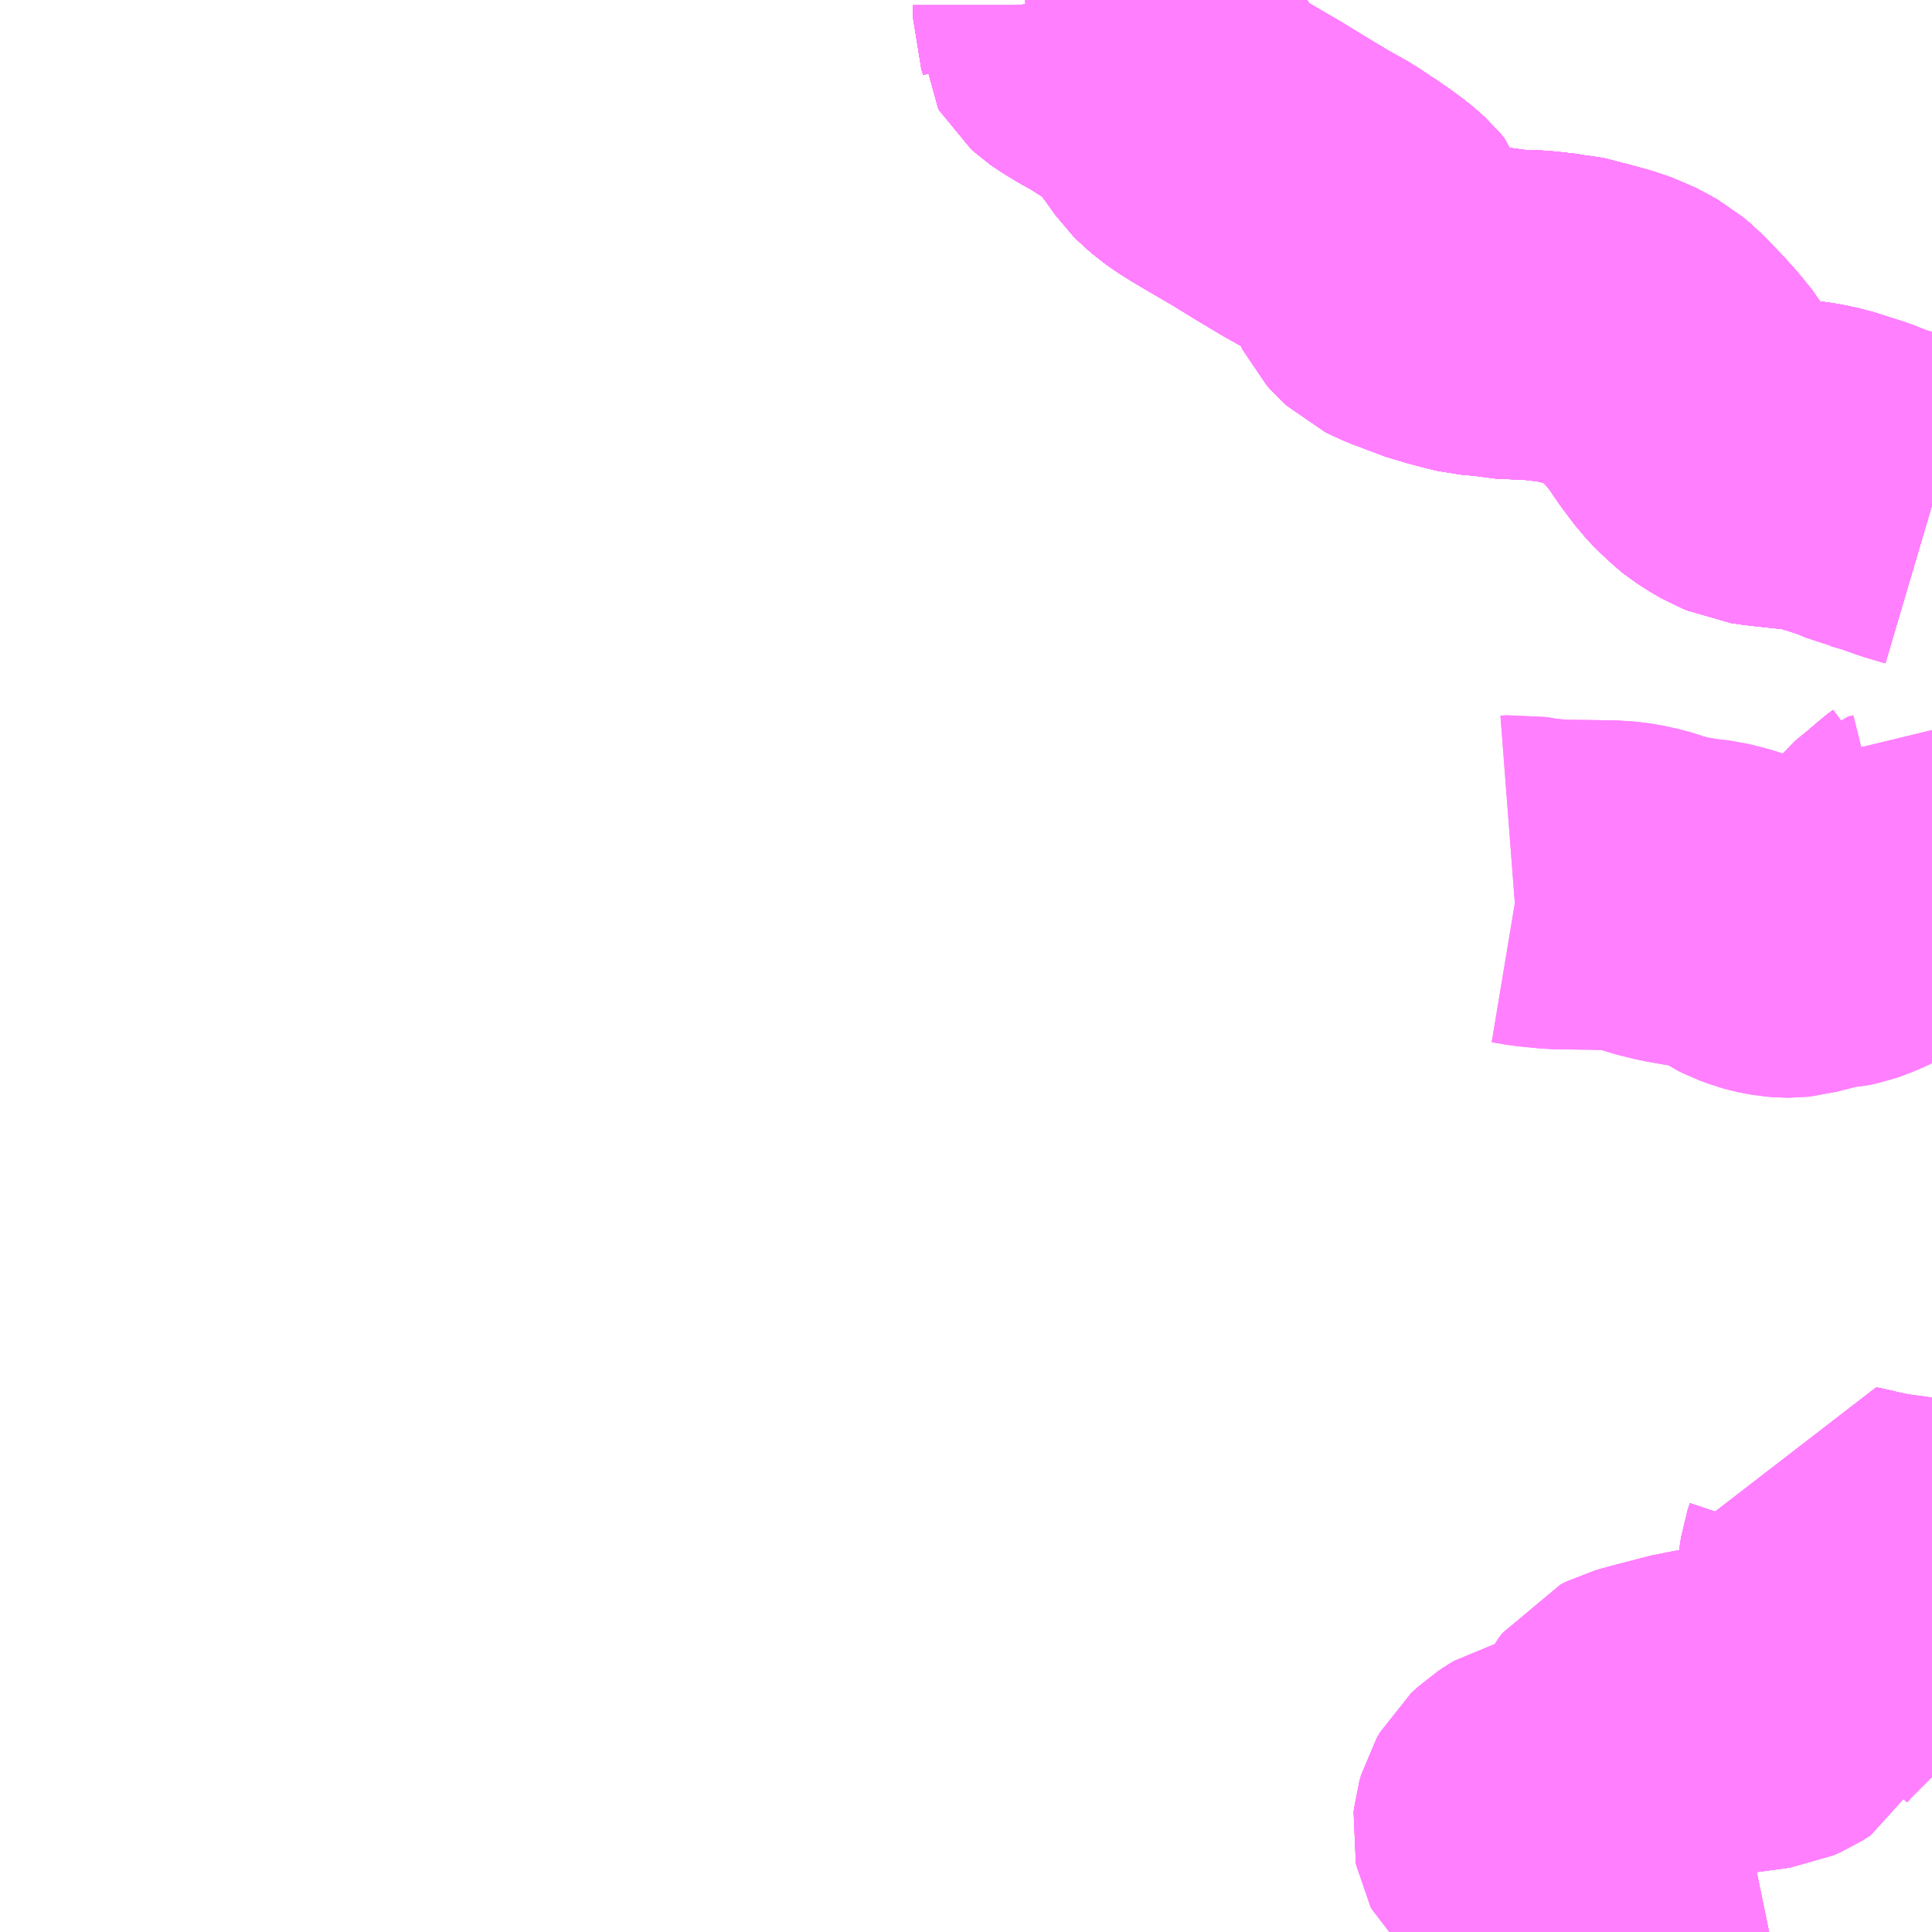 <?xml version="1.0" encoding="UTF-8"?>
<svg  xmlns="http://www.w3.org/2000/svg" xmlns:xlink="http://www.w3.org/1999/xlink" xmlns:go="http://purl.org/svgmap/profile" property="N07_001,N07_002,N07_003,N07_004,N07_005,N07_006,N07_007" viewBox="13957.031 -3524.414 4.395 4.395" go:dataArea="13957.03125 -3524.4140625 4.39453125 4.39453125" >
<globalCoordinateSystem srsName="http://purl.org/crs/84" transform="matrix(100.0,0.0,0.0,-100.0,0.0,0.0)" />
<defs>
 <g id="p0" >
  <circle cx="0.0" cy="0.0" r="3" stroke="green" stroke-width="0.75" vector-effect="non-scaling-stroke" />
 </g>
</defs>
<g fill="none" fill-rule="evenodd" stroke="#FF00FF" stroke-width="0.75" opacity="0.5" vector-effect="non-scaling-stroke" stroke-linejoin="bevel" >
<path content="1,京浜急行バス（株）,三12,12.5,7.5,6.0," xlink:title="1" d="M13961.426,-3520.858L13961.409,-3520.861L13961.387,-3520.864L13961.38,-3520.865L13961.379,-3520.862L13961.363,-3520.865L13961.34,-3520.868L13961.304,-3520.873L13961.301,-3520.874L13961.29,-3520.876L13961.258,-3520.883L13961.243,-3520.887L13961.232,-3520.889L13961.231,-3520.876L13961.226,-3520.861L13961.219,-3520.814L13961.216,-3520.797L13961.212,-3520.766L13961.209,-3520.754L13961.207,-3520.747L13961.202,-3520.732L13961.197,-3520.72L13961.193,-3520.708L13961.191,-3520.699L13961.184,-3520.679L13961.174,-3520.656L13961.164,-3520.64L13961.123,-3520.599L13961.107,-3520.583L13961.09,-3520.564L13961.086,-3520.556L13961.067,-3520.544L13961.051,-3520.537L13961.023,-3520.533L13960.948,-3520.523L13960.937,-3520.521L13960.913,-3520.517L13960.887,-3520.514L13960.88,-3520.512L13960.788,-3520.488L13960.763,-3520.481L13960.749,-3520.474L13960.74,-3520.462L13960.732,-3520.447L13960.726,-3520.432L13960.724,-3520.422L13960.719,-3520.415L13960.709,-3520.403L13960.703,-3520.392L13960.699,-3520.382L13960.694,-3520.372L13960.688,-3520.363L13960.682,-3520.36L13960.668,-3520.353L13960.639,-3520.341L13960.592,-3520.329L13960.544,-3520.317L13960.532,-3520.314L13960.522,-3520.308L13960.51,-3520.3L13960.496,-3520.287L13960.488,-3520.273L13960.484,-3520.259L13960.483,-3520.25L13960.484,-3520.245L13960.487,-3520.239L13960.496,-3520.231L13960.506,-3520.224L13960.526,-3520.217L13960.539,-3520.206L13960.55,-3520.169L13960.559,-3520.129L13960.563,-3520.115L13960.57,-3520.093L13960.575,-3520.084L13960.581,-3520.074L13960.59,-3520.067L13960.597,-3520.064L13960.608,-3520.061L13960.617,-3520.059L13960.622,-3520.059L13960.627,-3520.059L13960.643,-3520.058L13960.661,-3520.053L13960.679,-3520.045L13960.688,-3520.039L13960.697,-3520.025L13960.696,-3520.019"/>
<path content="1,京浜急行バス（株）,三22,2.5,0.0,0.0," xlink:title="1" d="M13961.426,-3520.858L13961.409,-3520.861L13961.387,-3520.864L13961.38,-3520.865L13961.379,-3520.862L13961.363,-3520.865L13961.34,-3520.868L13961.304,-3520.873L13961.301,-3520.874L13961.29,-3520.876L13961.258,-3520.883L13961.243,-3520.887L13961.232,-3520.889L13961.231,-3520.876L13961.226,-3520.861L13961.219,-3520.814L13961.216,-3520.797L13961.212,-3520.766L13961.209,-3520.754L13961.207,-3520.747L13961.202,-3520.732L13961.197,-3520.72L13961.193,-3520.708L13961.191,-3520.699L13961.184,-3520.679L13961.174,-3520.656L13961.164,-3520.64L13961.123,-3520.599L13961.107,-3520.583L13961.09,-3520.564L13961.086,-3520.556L13961.067,-3520.544L13961.051,-3520.537L13961.023,-3520.533L13960.948,-3520.523L13960.937,-3520.521L13960.913,-3520.517L13960.887,-3520.514L13960.88,-3520.512L13960.788,-3520.488L13960.763,-3520.481L13960.749,-3520.474L13960.74,-3520.462L13960.732,-3520.447L13960.726,-3520.432L13960.724,-3520.422L13960.719,-3520.415L13960.709,-3520.403L13960.703,-3520.392L13960.699,-3520.382L13960.694,-3520.372L13960.688,-3520.363L13960.682,-3520.36L13960.668,-3520.353L13960.639,-3520.341L13960.592,-3520.329L13960.544,-3520.317L13960.532,-3520.314L13960.522,-3520.308L13960.51,-3520.3L13960.496,-3520.287L13960.488,-3520.273L13960.484,-3520.259L13960.483,-3520.25L13960.484,-3520.245L13960.487,-3520.239L13960.496,-3520.231L13960.506,-3520.224L13960.526,-3520.217L13960.539,-3520.206L13960.55,-3520.169L13960.559,-3520.129L13960.563,-3520.115L13960.57,-3520.093L13960.575,-3520.084L13960.581,-3520.074L13960.59,-3520.067L13960.597,-3520.064L13960.608,-3520.061L13960.617,-3520.059L13960.622,-3520.059L13960.627,-3520.059L13960.643,-3520.058L13960.661,-3520.053L13960.679,-3520.045L13960.688,-3520.039L13960.697,-3520.025L13960.696,-3520.019"/>
<path content="1,京浜急行バス（株）,三51,1.0,0.0,0.0," xlink:title="1" d="M13961.426,-3520.858L13961.409,-3520.861L13961.387,-3520.864L13961.38,-3520.865L13961.379,-3520.862L13961.363,-3520.865L13961.34,-3520.868L13961.304,-3520.873L13961.301,-3520.874L13961.29,-3520.876L13961.258,-3520.883L13961.243,-3520.887L13961.232,-3520.889L13961.231,-3520.876L13961.226,-3520.861L13961.219,-3520.814L13961.216,-3520.797L13961.212,-3520.766L13961.209,-3520.754L13961.207,-3520.747L13961.202,-3520.732L13961.197,-3520.72L13961.193,-3520.708L13961.191,-3520.699L13961.184,-3520.679L13961.174,-3520.656L13961.164,-3520.64L13961.123,-3520.599L13961.107,-3520.583L13961.09,-3520.564L13961.086,-3520.556L13961.067,-3520.544L13961.051,-3520.537L13961.023,-3520.533L13960.948,-3520.523L13960.937,-3520.521L13960.913,-3520.517L13960.887,-3520.514L13960.88,-3520.512L13960.788,-3520.488L13960.763,-3520.481L13960.749,-3520.474L13960.74,-3520.462L13960.732,-3520.447L13960.726,-3520.432L13960.724,-3520.422L13960.719,-3520.415L13960.709,-3520.403L13960.703,-3520.392L13960.699,-3520.382L13960.694,-3520.372L13960.688,-3520.363L13960.682,-3520.36L13960.668,-3520.353L13960.639,-3520.341L13960.592,-3520.329L13960.544,-3520.317L13960.532,-3520.314L13960.522,-3520.308L13960.51,-3520.3L13960.496,-3520.287L13960.488,-3520.273L13960.484,-3520.259L13960.483,-3520.25L13960.484,-3520.245L13960.487,-3520.239L13960.496,-3520.231L13960.506,-3520.224L13960.526,-3520.217L13960.539,-3520.206L13960.55,-3520.169L13960.559,-3520.129L13960.563,-3520.115L13960.57,-3520.093L13960.575,-3520.084L13960.581,-3520.074L13960.59,-3520.067L13960.597,-3520.064L13960.608,-3520.061L13960.617,-3520.059L13960.622,-3520.059L13960.627,-3520.059L13960.643,-3520.058L13960.661,-3520.053L13960.679,-3520.045L13960.688,-3520.039L13960.697,-3520.025L13960.696,-3520.019"/>
<path content="1,京浜急行バス（株）,三52,2.0,0.0,0.0," xlink:title="1" d="M13961.426,-3520.858L13961.409,-3520.861L13961.387,-3520.864L13961.38,-3520.865L13961.379,-3520.862L13961.363,-3520.865L13961.34,-3520.868L13961.304,-3520.873L13961.301,-3520.874L13961.29,-3520.876L13961.258,-3520.883L13961.243,-3520.887L13961.232,-3520.889L13961.231,-3520.876L13961.226,-3520.861L13961.219,-3520.814L13961.216,-3520.797L13961.212,-3520.766L13961.209,-3520.754L13961.207,-3520.747L13961.202,-3520.732L13961.197,-3520.72L13961.193,-3520.708L13961.191,-3520.699L13961.184,-3520.679L13961.174,-3520.656L13961.164,-3520.64L13961.123,-3520.599L13961.107,-3520.583L13961.09,-3520.564L13961.086,-3520.556L13961.067,-3520.544L13961.051,-3520.537L13961.023,-3520.533L13960.948,-3520.523L13960.937,-3520.521L13960.913,-3520.517L13960.887,-3520.514L13960.88,-3520.512L13960.788,-3520.488L13960.763,-3520.481L13960.749,-3520.474L13960.74,-3520.462L13960.732,-3520.447L13960.726,-3520.432L13960.724,-3520.422L13960.719,-3520.415L13960.709,-3520.403L13960.703,-3520.392L13960.699,-3520.382L13960.694,-3520.372L13960.688,-3520.363L13960.682,-3520.36L13960.668,-3520.353L13960.639,-3520.341L13960.592,-3520.329L13960.544,-3520.317L13960.532,-3520.314L13960.522,-3520.308L13960.51,-3520.3L13960.496,-3520.287L13960.488,-3520.273L13960.484,-3520.259L13960.483,-3520.25L13960.484,-3520.245L13960.487,-3520.239L13960.496,-3520.231L13960.506,-3520.224L13960.526,-3520.217L13960.539,-3520.206L13960.55,-3520.169L13960.559,-3520.129L13960.563,-3520.115L13960.57,-3520.093L13960.575,-3520.084L13960.581,-3520.074L13960.59,-3520.067L13960.597,-3520.064L13960.608,-3520.061L13960.617,-3520.059L13960.622,-3520.059L13960.627,-3520.059L13960.643,-3520.058L13960.661,-3520.053L13960.679,-3520.045L13960.688,-3520.039L13960.697,-3520.025L13960.696,-3520.019"/>
<path content="1,京浜急行バス（株）,急行,15.0,12.5,12.5," xlink:title="1" d="M13959.728,-3524.414L13959.712,-3524.386L13959.683,-3524.346L13959.668,-3524.327L13959.651,-3524.308L13959.623,-3524.281L13959.617,-3524.275L13959.641,-3524.258L13959.664,-3524.238L13959.678,-3524.222L13959.71,-3524.181L13959.737,-3524.143L13959.747,-3524.133L13959.762,-3524.12L13959.779,-3524.108L13959.798,-3524.096L13959.835,-3524.074L13959.89,-3524.042L13959.942,-3524.01L13960.002,-3523.974L13960.047,-3523.949L13960.074,-3523.931L13960.076,-3523.929L13960.078,-3523.928L13960.082,-3523.926L13960.111,-3523.906L13960.13,-3523.892L13960.144,-3523.881L13960.156,-3523.87L13960.168,-3523.856L13960.183,-3523.807L13960.193,-3523.787L13960.201,-3523.778L13960.213,-3523.767L13960.221,-3523.763L13960.239,-3523.755L13960.241,-3523.754L13960.244,-3523.753L13960.249,-3523.751L13960.256,-3523.749L13960.273,-3523.742L13960.316,-3523.726L13960.325,-3523.724L13960.366,-3523.713L13960.387,-3523.708L13960.422,-3523.705L13960.484,-3523.697L13960.504,-3523.698L13960.533,-3523.696L13960.559,-3523.693L13960.578,-3523.691L13960.586,-3523.689L13960.602,-3523.687L13960.619,-3523.684L13960.63,-3523.68L13960.678,-3523.667L13960.713,-3523.655L13960.738,-3523.642L13960.754,-3523.633L13960.772,-3523.618L13960.811,-3523.578L13960.837,-3523.549L13960.849,-3523.534L13960.863,-3523.517L13960.87,-3523.505L13960.888,-3523.479L13960.913,-3523.446L13960.929,-3523.429L13960.954,-3523.406L13960.959,-3523.402L13960.979,-3523.389L13960.998,-3523.378L13961.013,-3523.372L13961.022,-3523.368L13961.05,-3523.364L13961.124,-3523.356L13961.134,-3523.355L13961.142,-3523.354L13961.158,-3523.351L13961.181,-3523.346L13961.247,-3523.325L13961.272,-3523.315L13961.29,-3523.307L13961.299,-3523.305L13961.337,-3523.294L13961.382,-3523.278L13961.426,-3523.265M13961.426,-3522.499L13961.414,-3522.49L13961.378,-3522.459L13961.313,-3522.544L13961.284,-3522.618L13961.261,-3522.713"/>
<path content="1,京浜急行バス（株）,横浜（YCAT）～横須賀西地区線,9.0,6.0,6.0," xlink:title="1" d="M13961.426,-3522.499L13961.414,-3522.49L13961.378,-3522.459L13961.313,-3522.544L13961.284,-3522.618L13961.261,-3522.713"/>
<path content="1,京浜急行バス（株）,横浜（YCAT）～横須賀西地区線,9.0,6.0,6.0," xlink:title="1" d="M13959.482,-3524.414L13959.483,-3524.402L13959.483,-3524.374L13959.486,-3524.365L13959.487,-3524.362L13959.487,-3524.36L13959.49,-3524.355L13959.5,-3524.346L13959.507,-3524.341L13959.538,-3524.322L13959.564,-3524.308L13959.605,-3524.282L13959.617,-3524.275L13959.641,-3524.258L13959.664,-3524.238L13959.678,-3524.222L13959.71,-3524.181L13959.737,-3524.143L13959.747,-3524.133L13959.762,-3524.12L13959.779,-3524.108L13959.798,-3524.096L13959.835,-3524.074L13959.89,-3524.042L13959.942,-3524.01L13960.002,-3523.974L13960.047,-3523.949L13960.074,-3523.931L13960.076,-3523.929L13960.078,-3523.928L13960.082,-3523.926L13960.111,-3523.906L13960.13,-3523.892L13960.144,-3523.881L13960.156,-3523.87L13960.168,-3523.856L13960.183,-3523.807L13960.193,-3523.787L13960.201,-3523.778L13960.213,-3523.767L13960.221,-3523.763L13960.239,-3523.755L13960.241,-3523.754L13960.244,-3523.753L13960.249,-3523.751L13960.256,-3523.749L13960.273,-3523.742L13960.316,-3523.726L13960.325,-3523.724L13960.366,-3523.713L13960.387,-3523.708L13960.422,-3523.705L13960.484,-3523.697L13960.504,-3523.698L13960.533,-3523.696L13960.559,-3523.693L13960.578,-3523.691L13960.586,-3523.689L13960.602,-3523.687L13960.619,-3523.684L13960.63,-3523.68L13960.678,-3523.667L13960.713,-3523.655L13960.738,-3523.642L13960.754,-3523.633L13960.772,-3523.618L13960.811,-3523.578L13960.837,-3523.549L13960.849,-3523.534L13960.863,-3523.517L13960.87,-3523.505L13960.888,-3523.479L13960.913,-3523.446L13960.929,-3523.429L13960.954,-3523.406L13960.959,-3523.402L13960.979,-3523.389L13960.998,-3523.378L13961.013,-3523.372L13961.022,-3523.368L13961.05,-3523.364L13961.124,-3523.356L13961.134,-3523.355L13961.142,-3523.354L13961.158,-3523.351L13961.181,-3523.346L13961.247,-3523.325L13961.272,-3523.315L13961.29,-3523.307L13961.299,-3523.305L13961.337,-3523.294L13961.382,-3523.278L13961.426,-3523.265"/>
<path content="1,京浜急行バス（株）,直行,2.5,0.0,0.0," xlink:title="1" d="M13959.728,-3524.414L13959.712,-3524.386L13959.683,-3524.346L13959.668,-3524.327L13959.651,-3524.308L13959.623,-3524.281L13959.617,-3524.275L13959.641,-3524.258L13959.664,-3524.238L13959.678,-3524.222L13959.71,-3524.181L13959.737,-3524.143L13959.747,-3524.133L13959.762,-3524.12L13959.779,-3524.108L13959.798,-3524.096L13959.835,-3524.074L13959.89,-3524.042L13959.942,-3524.01L13960.002,-3523.974L13960.047,-3523.949L13960.074,-3523.931L13960.076,-3523.929L13960.082,-3523.926L13960.111,-3523.906L13960.13,-3523.892L13960.144,-3523.881L13960.156,-3523.87L13960.168,-3523.856L13960.183,-3523.807L13960.193,-3523.787L13960.201,-3523.778L13960.213,-3523.767L13960.221,-3523.763L13960.241,-3523.754L13960.249,-3523.751L13960.256,-3523.749L13960.273,-3523.742L13960.316,-3523.726L13960.325,-3523.724L13960.366,-3523.713L13960.387,-3523.708L13960.422,-3523.705L13960.484,-3523.697L13960.504,-3523.698L13960.533,-3523.696L13960.559,-3523.693L13960.578,-3523.691L13960.586,-3523.689L13960.602,-3523.687L13960.619,-3523.684L13960.63,-3523.68L13960.678,-3523.667L13960.713,-3523.655L13960.738,-3523.642L13960.754,-3523.633L13960.772,-3523.618L13960.811,-3523.578L13960.837,-3523.549L13960.849,-3523.534L13960.863,-3523.517L13960.87,-3523.505L13960.888,-3523.479L13960.913,-3523.446L13960.929,-3523.429L13960.954,-3523.406L13960.959,-3523.402L13960.979,-3523.389L13960.998,-3523.378L13961.013,-3523.372L13961.022,-3523.368L13961.05,-3523.364L13961.124,-3523.356L13961.134,-3523.355L13961.142,-3523.354L13961.158,-3523.351L13961.181,-3523.346L13961.247,-3523.325L13961.272,-3523.315L13961.29,-3523.307L13961.299,-3523.305L13961.337,-3523.294L13961.382,-3523.278L13961.426,-3523.265M13961.426,-3522.499L13961.414,-3522.49L13961.378,-3522.459L13961.313,-3522.544L13961.284,-3522.618L13961.261,-3522.713"/>
<path content="1,京浜急行バス（株）,衣4,6.5,6.0,2.5," xlink:title="1" d="M13961.426,-3523.265L13961.382,-3523.278L13961.337,-3523.294L13961.299,-3523.305L13961.29,-3523.307"/>
<path content="1,京浜急行バス（株）,逗4,9.0,11.0,11.0," xlink:title="1" d="M13961.29,-3523.307L13961.272,-3523.315L13961.247,-3523.325L13961.181,-3523.346L13961.158,-3523.351L13961.142,-3523.354L13961.134,-3523.355L13961.124,-3523.356L13961.05,-3523.364L13961.022,-3523.368L13961.013,-3523.372L13960.998,-3523.378L13960.979,-3523.389L13960.959,-3523.402L13960.954,-3523.406L13960.929,-3523.429L13960.913,-3523.446L13960.888,-3523.479L13960.87,-3523.505L13960.863,-3523.517L13960.849,-3523.534L13960.837,-3523.549L13960.811,-3523.578L13960.772,-3523.618L13960.754,-3523.633L13960.738,-3523.642L13960.713,-3523.655L13960.678,-3523.667L13960.63,-3523.68L13960.619,-3523.684L13960.602,-3523.687L13960.586,-3523.689L13960.578,-3523.691L13960.559,-3523.693L13960.533,-3523.696L13960.504,-3523.698L13960.484,-3523.697L13960.422,-3523.705L13960.387,-3523.708L13960.366,-3523.713L13960.325,-3523.724L13960.316,-3523.726L13960.273,-3523.742L13960.256,-3523.749L13960.249,-3523.751L13960.241,-3523.754L13960.221,-3523.763L13960.213,-3523.767L13960.201,-3523.778L13960.193,-3523.787L13960.183,-3523.807L13960.168,-3523.856L13960.156,-3523.87L13960.144,-3523.881L13960.13,-3523.892L13960.111,-3523.906L13960.082,-3523.926L13960.076,-3523.929L13960.074,-3523.931L13960.047,-3523.949L13960.002,-3523.974L13959.942,-3524.01L13959.89,-3524.042L13959.835,-3524.074L13959.798,-3524.096L13959.779,-3524.108L13959.762,-3524.12L13959.747,-3524.133L13959.737,-3524.143L13959.71,-3524.181L13959.678,-3524.222L13959.664,-3524.238L13959.641,-3524.258L13959.617,-3524.275L13959.605,-3524.282L13959.564,-3524.308L13959.538,-3524.322L13959.507,-3524.341L13959.5,-3524.346L13959.49,-3524.355L13959.487,-3524.36L13959.487,-3524.362L13959.486,-3524.365L13959.483,-3524.374L13959.483,-3524.402L13959.482,-3524.414"/>
<path content="1,京浜急行バス（株）,逗5,36.5,30.0,30.0," xlink:title="1" d="M13961.426,-3523.265L13961.382,-3523.278L13961.337,-3523.294L13961.299,-3523.305L13961.29,-3523.307L13961.272,-3523.315L13961.247,-3523.325L13961.181,-3523.346L13961.158,-3523.351L13961.142,-3523.354L13961.134,-3523.355L13961.124,-3523.356L13961.05,-3523.364L13961.022,-3523.368L13961.013,-3523.372L13960.998,-3523.378L13960.979,-3523.389L13960.959,-3523.402L13960.954,-3523.406L13960.929,-3523.429L13960.913,-3523.446L13960.888,-3523.479L13960.87,-3523.505L13960.863,-3523.517L13960.849,-3523.534L13960.837,-3523.549L13960.811,-3523.578L13960.772,-3523.618L13960.754,-3523.633L13960.738,-3523.642L13960.713,-3523.655L13960.678,-3523.667L13960.63,-3523.68L13960.619,-3523.684L13960.602,-3523.687L13960.586,-3523.689L13960.578,-3523.691L13960.559,-3523.693L13960.533,-3523.696L13960.504,-3523.698L13960.484,-3523.697L13960.422,-3523.705L13960.387,-3523.708L13960.366,-3523.713L13960.325,-3523.724L13960.316,-3523.726L13960.273,-3523.742L13960.256,-3523.749L13960.249,-3523.751L13960.241,-3523.754L13960.221,-3523.763L13960.213,-3523.767L13960.201,-3523.778L13960.193,-3523.787L13960.183,-3523.807L13960.168,-3523.856L13960.156,-3523.87L13960.144,-3523.881L13960.13,-3523.892L13960.111,-3523.906L13960.082,-3523.926L13960.076,-3523.929L13960.074,-3523.931L13960.047,-3523.949L13960.002,-3523.974L13959.942,-3524.01L13959.89,-3524.042L13959.835,-3524.074L13959.798,-3524.096L13959.779,-3524.108L13959.762,-3524.12L13959.747,-3524.133L13959.737,-3524.143L13959.71,-3524.181L13959.678,-3524.222L13959.664,-3524.238L13959.641,-3524.258L13959.617,-3524.275L13959.605,-3524.282L13959.564,-3524.308L13959.538,-3524.322L13959.507,-3524.341L13959.5,-3524.346L13959.49,-3524.355L13959.487,-3524.36L13959.487,-3524.362L13959.486,-3524.365L13959.483,-3524.374L13959.483,-3524.402L13959.482,-3524.414"/>
<path content="1,京浜急行バス（株）,逗6,42.0,37.0,37.0," xlink:title="1" d="M13961.426,-3523.265L13961.382,-3523.278L13961.337,-3523.294L13961.299,-3523.305L13961.29,-3523.307L13961.272,-3523.315L13961.247,-3523.325L13961.181,-3523.346L13961.158,-3523.351L13961.142,-3523.354L13961.134,-3523.355L13961.124,-3523.356L13961.05,-3523.364L13961.022,-3523.368L13961.013,-3523.372L13960.998,-3523.378L13960.979,-3523.389L13960.959,-3523.402L13960.954,-3523.406L13960.929,-3523.429L13960.913,-3523.446L13960.888,-3523.479L13960.87,-3523.505L13960.863,-3523.517L13960.849,-3523.534L13960.837,-3523.549L13960.811,-3523.578L13960.772,-3523.618L13960.754,-3523.633L13960.738,-3523.642L13960.713,-3523.655L13960.678,-3523.667L13960.63,-3523.68L13960.619,-3523.684L13960.602,-3523.687L13960.586,-3523.689L13960.578,-3523.691L13960.559,-3523.693L13960.533,-3523.696L13960.504,-3523.698L13960.484,-3523.697L13960.422,-3523.705L13960.387,-3523.708L13960.366,-3523.713L13960.325,-3523.724L13960.316,-3523.726L13960.273,-3523.742L13960.256,-3523.749L13960.249,-3523.751L13960.241,-3523.754L13960.221,-3523.763L13960.213,-3523.767L13960.201,-3523.778L13960.193,-3523.787L13960.183,-3523.807L13960.168,-3523.856L13960.156,-3523.87L13960.144,-3523.881L13960.13,-3523.892L13960.111,-3523.906L13960.082,-3523.926L13960.076,-3523.929L13960.074,-3523.931L13960.047,-3523.949L13960.002,-3523.974L13959.942,-3524.01L13959.89,-3524.042L13959.835,-3524.074L13959.798,-3524.096L13959.779,-3524.108L13959.762,-3524.12L13959.747,-3524.133L13959.737,-3524.143L13959.71,-3524.181L13959.678,-3524.222L13959.664,-3524.238L13959.641,-3524.258L13959.617,-3524.275L13959.605,-3524.282L13959.564,-3524.308L13959.538,-3524.322L13959.507,-3524.341L13959.5,-3524.346L13959.49,-3524.355L13959.487,-3524.36L13959.487,-3524.362L13959.486,-3524.365L13959.483,-3524.374L13959.483,-3524.402L13959.482,-3524.414"/>
<path content="1,京浜急行バス（株）,逗7,3.5,3.0,3.0," xlink:title="1" d="M13959.482,-3524.414L13959.483,-3524.402L13959.483,-3524.374L13959.486,-3524.365L13959.487,-3524.362L13959.487,-3524.36L13959.49,-3524.355L13959.5,-3524.346L13959.507,-3524.341L13959.538,-3524.322L13959.564,-3524.308L13959.605,-3524.282L13959.617,-3524.275L13959.641,-3524.258L13959.664,-3524.238L13959.678,-3524.222L13959.71,-3524.181L13959.737,-3524.143L13959.747,-3524.133L13959.762,-3524.12L13959.779,-3524.108L13959.798,-3524.096L13959.835,-3524.074L13959.89,-3524.042L13959.942,-3524.01L13960.002,-3523.974L13960.047,-3523.949L13960.074,-3523.931L13960.076,-3523.929L13960.082,-3523.926L13960.111,-3523.906L13960.13,-3523.892L13960.144,-3523.881L13960.156,-3523.87L13960.168,-3523.856L13960.183,-3523.807L13960.193,-3523.787L13960.201,-3523.778L13960.213,-3523.767L13960.221,-3523.763L13960.241,-3523.754L13960.249,-3523.751L13960.256,-3523.749L13960.273,-3523.742L13960.316,-3523.726L13960.325,-3523.724L13960.366,-3523.713L13960.387,-3523.708L13960.422,-3523.705L13960.484,-3523.697L13960.504,-3523.698L13960.533,-3523.696L13960.559,-3523.693L13960.578,-3523.691L13960.586,-3523.689L13960.602,-3523.687L13960.619,-3523.684L13960.63,-3523.68L13960.678,-3523.667L13960.713,-3523.655L13960.738,-3523.642L13960.754,-3523.633L13960.772,-3523.618L13960.811,-3523.578L13960.837,-3523.549L13960.849,-3523.534L13960.863,-3523.517L13960.87,-3523.505L13960.888,-3523.479L13960.913,-3523.446L13960.929,-3523.429L13960.954,-3523.406L13960.959,-3523.402L13960.979,-3523.389L13960.998,-3523.378L13961.013,-3523.372L13961.022,-3523.368L13961.05,-3523.364L13961.124,-3523.356L13961.134,-3523.355L13961.142,-3523.354L13961.158,-3523.351L13961.181,-3523.346L13961.247,-3523.325L13961.272,-3523.315L13961.29,-3523.307L13961.299,-3523.305L13961.337,-3523.294L13961.382,-3523.278L13961.426,-3523.265M13961.426,-3522.499L13961.414,-3522.49L13961.378,-3522.459L13961.367,-3522.451L13961.355,-3522.441L13961.346,-3522.434L13961.338,-3522.423L13961.326,-3522.42L13961.317,-3522.411L13961.31,-3522.402L13961.306,-3522.394L13961.303,-3522.386L13961.3,-3522.379L13961.291,-3522.355L13961.284,-3522.347L13961.277,-3522.341L13961.268,-3522.335L13961.252,-3522.328L13961.238,-3522.322L13961.221,-3522.316L13961.203,-3522.312L13961.186,-3522.311L13961.174,-3522.309L13961.152,-3522.303L13961.141,-3522.3L13961.128,-3522.297L13961.113,-3522.293L13961.103,-3522.292L13961.093,-3522.292L13961.081,-3522.293L13961.07,-3522.295L13961.06,-3522.297L13961.049,-3522.3L13961.027,-3522.308L13961.015,-3522.314L13960.996,-3522.327L13960.991,-3522.331L13960.985,-3522.336L13960.974,-3522.342L13960.963,-3522.346L13960.952,-3522.349L13960.941,-3522.352L13960.92,-3522.357L13960.904,-3522.359L13960.891,-3522.36L13960.839,-3522.369L13960.799,-3522.379L13960.782,-3522.385L13960.766,-3522.39L13960.752,-3522.393L13960.739,-3522.396L13960.724,-3522.398L13960.705,-3522.4L13960.651,-3522.401L13960.572,-3522.402L13960.522,-3522.407L13960.486,-3522.413L13960.473,-3522.412"/>
<path content="1,京浜急行バス（株）,逗71,13.5,13.0,13.0," xlink:title="1" d="M13960.473,-3522.412L13960.486,-3522.413L13960.522,-3522.407L13960.572,-3522.402L13960.651,-3522.401L13960.705,-3522.4L13960.724,-3522.398L13960.739,-3522.396L13960.752,-3522.393L13960.766,-3522.39L13960.782,-3522.385L13960.799,-3522.379L13960.839,-3522.369L13960.891,-3522.36L13960.904,-3522.359L13960.92,-3522.357L13960.941,-3522.352L13960.952,-3522.349L13960.963,-3522.346L13960.974,-3522.342L13960.985,-3522.336L13960.991,-3522.331L13960.996,-3522.327L13961.015,-3522.314L13961.027,-3522.308L13961.049,-3522.3L13961.06,-3522.297L13961.07,-3522.295L13961.081,-3522.293L13961.093,-3522.292L13961.103,-3522.292L13961.113,-3522.293L13961.128,-3522.297L13961.141,-3522.3L13961.152,-3522.303L13961.174,-3522.309L13961.186,-3522.311L13961.203,-3522.312L13961.221,-3522.316L13961.238,-3522.322L13961.252,-3522.328L13961.268,-3522.335L13961.277,-3522.341L13961.284,-3522.347L13961.291,-3522.355L13961.3,-3522.379L13961.303,-3522.386L13961.305,-3522.392L13961.306,-3522.394L13961.307,-3522.396L13961.31,-3522.402L13961.314,-3522.407L13961.316,-3522.41L13961.319,-3522.413L13961.326,-3522.42L13961.338,-3522.423L13961.346,-3522.434L13961.355,-3522.441L13961.367,-3522.451L13961.378,-3522.459"/>
<path content="1,京浜急行バス（株）,逗71,13.5,13.0,13.0," xlink:title="1" d="M13961.378,-3522.459L13961.313,-3522.544L13961.284,-3522.618L13961.261,-3522.713"/>
<path content="1,京浜急行バス（株）,逗71,13.5,13.0,13.0," xlink:title="1" d="M13961.378,-3522.459L13961.414,-3522.49L13961.426,-3522.499M13961.426,-3523.265L13961.382,-3523.278L13961.337,-3523.294L13961.299,-3523.305L13961.29,-3523.307L13961.272,-3523.315L13961.247,-3523.325L13961.181,-3523.346L13961.158,-3523.351L13961.142,-3523.354L13961.134,-3523.355L13961.124,-3523.356L13961.05,-3523.364L13961.022,-3523.368L13961.013,-3523.372L13960.998,-3523.378L13960.979,-3523.389L13960.959,-3523.402L13960.954,-3523.406L13960.929,-3523.429L13960.913,-3523.446L13960.888,-3523.479L13960.87,-3523.505L13960.863,-3523.517L13960.849,-3523.534L13960.837,-3523.549L13960.811,-3523.578L13960.772,-3523.618L13960.754,-3523.633L13960.738,-3523.642L13960.713,-3523.655L13960.678,-3523.667L13960.63,-3523.68L13960.619,-3523.684L13960.602,-3523.687L13960.586,-3523.689L13960.578,-3523.691L13960.559,-3523.693L13960.533,-3523.696L13960.504,-3523.698L13960.484,-3523.697L13960.422,-3523.705L13960.387,-3523.708L13960.366,-3523.713L13960.325,-3523.724L13960.316,-3523.726L13960.273,-3523.742L13960.256,-3523.749L13960.249,-3523.751L13960.241,-3523.754L13960.221,-3523.763L13960.213,-3523.767L13960.201,-3523.778L13960.193,-3523.787L13960.183,-3523.807L13960.168,-3523.856L13960.156,-3523.87L13960.144,-3523.881L13960.13,-3523.892L13960.111,-3523.906L13960.082,-3523.926L13960.076,-3523.929L13960.074,-3523.931L13960.047,-3523.949L13960.002,-3523.974L13959.942,-3524.01L13959.89,-3524.042L13959.835,-3524.074L13959.798,-3524.096L13959.779,-3524.108L13959.762,-3524.12L13959.747,-3524.133L13959.737,-3524.143L13959.71,-3524.181L13959.678,-3524.222L13959.664,-3524.238L13959.641,-3524.258L13959.617,-3524.275L13959.605,-3524.282L13959.564,-3524.308L13959.538,-3524.322L13959.507,-3524.341L13959.5,-3524.346L13959.49,-3524.355L13959.487,-3524.36L13959.487,-3524.362L13959.486,-3524.365L13959.483,-3524.374L13959.483,-3524.402L13959.482,-3524.414"/>
<path content="1,京浜急行バス（株）,逗72,4.0,1.0,0.0," xlink:title="1" d="M13959.482,-3524.414L13959.483,-3524.402L13959.483,-3524.374L13959.486,-3524.365L13959.487,-3524.362L13959.487,-3524.36L13959.49,-3524.355L13959.5,-3524.346L13959.507,-3524.341L13959.538,-3524.322L13959.564,-3524.308L13959.605,-3524.282L13959.617,-3524.275L13959.641,-3524.258L13959.664,-3524.238L13959.678,-3524.222L13959.71,-3524.181L13959.737,-3524.143L13959.747,-3524.133L13959.762,-3524.12L13959.779,-3524.108L13959.798,-3524.096L13959.835,-3524.074L13959.89,-3524.042L13959.942,-3524.01L13960.002,-3523.974L13960.047,-3523.949L13960.074,-3523.931L13960.076,-3523.929L13960.082,-3523.926L13960.111,-3523.906L13960.13,-3523.892L13960.144,-3523.881L13960.156,-3523.87L13960.168,-3523.856L13960.183,-3523.807L13960.193,-3523.787L13960.201,-3523.778L13960.213,-3523.767L13960.221,-3523.763L13960.241,-3523.754L13960.249,-3523.751L13960.256,-3523.749L13960.273,-3523.742L13960.316,-3523.726L13960.325,-3523.724L13960.366,-3523.713L13960.387,-3523.708L13960.422,-3523.705L13960.484,-3523.697L13960.504,-3523.698L13960.533,-3523.696L13960.559,-3523.693L13960.578,-3523.691L13960.586,-3523.689L13960.602,-3523.687L13960.619,-3523.684L13960.63,-3523.68L13960.678,-3523.667L13960.713,-3523.655L13960.738,-3523.642L13960.754,-3523.633L13960.772,-3523.618L13960.811,-3523.578L13960.837,-3523.549L13960.849,-3523.534L13960.863,-3523.517L13960.87,-3523.505L13960.888,-3523.479L13960.913,-3523.446L13960.929,-3523.429L13960.954,-3523.406L13960.959,-3523.402L13960.979,-3523.389L13960.998,-3523.378L13961.013,-3523.372L13961.022,-3523.368L13961.05,-3523.364L13961.124,-3523.356L13961.134,-3523.355L13961.142,-3523.354L13961.158,-3523.351L13961.181,-3523.346L13961.247,-3523.325L13961.272,-3523.315L13961.29,-3523.307L13961.299,-3523.305L13961.337,-3523.294L13961.382,-3523.278L13961.426,-3523.265M13961.426,-3522.499L13961.414,-3522.49L13961.378,-3522.459L13961.313,-3522.544L13961.284,-3522.618L13961.261,-3522.713"/>
<path content="1,京浜急行バス（株）,逗8,5.0,0.0,0.0," xlink:title="1" d="M13961.426,-3523.265L13961.382,-3523.278L13961.337,-3523.294L13961.299,-3523.305L13961.29,-3523.307L13961.272,-3523.315L13961.247,-3523.325L13961.181,-3523.346L13961.158,-3523.351L13961.142,-3523.354L13961.134,-3523.355L13961.124,-3523.356L13961.05,-3523.364L13961.022,-3523.368L13961.013,-3523.372L13960.998,-3523.378L13960.979,-3523.389L13960.959,-3523.402L13960.954,-3523.406L13960.929,-3523.429L13960.913,-3523.446L13960.888,-3523.479L13960.87,-3523.505L13960.863,-3523.517L13960.849,-3523.534L13960.837,-3523.549L13960.811,-3523.578L13960.772,-3523.618L13960.754,-3523.633L13960.738,-3523.642L13960.713,-3523.655L13960.678,-3523.667L13960.63,-3523.68L13960.619,-3523.684L13960.602,-3523.687L13960.586,-3523.689L13960.578,-3523.691L13960.559,-3523.693L13960.533,-3523.696L13960.504,-3523.698L13960.484,-3523.697L13960.422,-3523.705L13960.387,-3523.708L13960.366,-3523.713L13960.325,-3523.724L13960.316,-3523.726L13960.273,-3523.742L13960.256,-3523.749L13960.249,-3523.751L13960.241,-3523.754L13960.221,-3523.763L13960.213,-3523.767L13960.201,-3523.778L13960.193,-3523.787L13960.183,-3523.807L13960.168,-3523.856L13960.156,-3523.87L13960.144,-3523.881L13960.13,-3523.892L13960.111,-3523.906L13960.082,-3523.926L13960.076,-3523.929L13960.074,-3523.931L13960.047,-3523.949L13960.002,-3523.974L13959.942,-3524.01L13959.89,-3524.042L13959.835,-3524.074L13959.798,-3524.096L13959.779,-3524.108L13959.762,-3524.12L13959.747,-3524.133L13959.737,-3524.143L13959.71,-3524.181L13959.678,-3524.222L13959.664,-3524.238L13959.641,-3524.258L13959.617,-3524.275L13959.605,-3524.282L13959.564,-3524.308L13959.538,-3524.322L13959.507,-3524.341L13959.5,-3524.346L13959.49,-3524.355L13959.487,-3524.36L13959.487,-3524.362L13959.486,-3524.365L13959.483,-3524.374L13959.483,-3524.402L13959.482,-3524.414"/>
<path content="1,京浜急行バス（株）,須4,15.5,16.0,12.5," xlink:title="1" d="M13961.426,-3523.265L13961.382,-3523.278L13961.337,-3523.294L13961.299,-3523.305L13961.29,-3523.307"/>
</g>
</svg>
